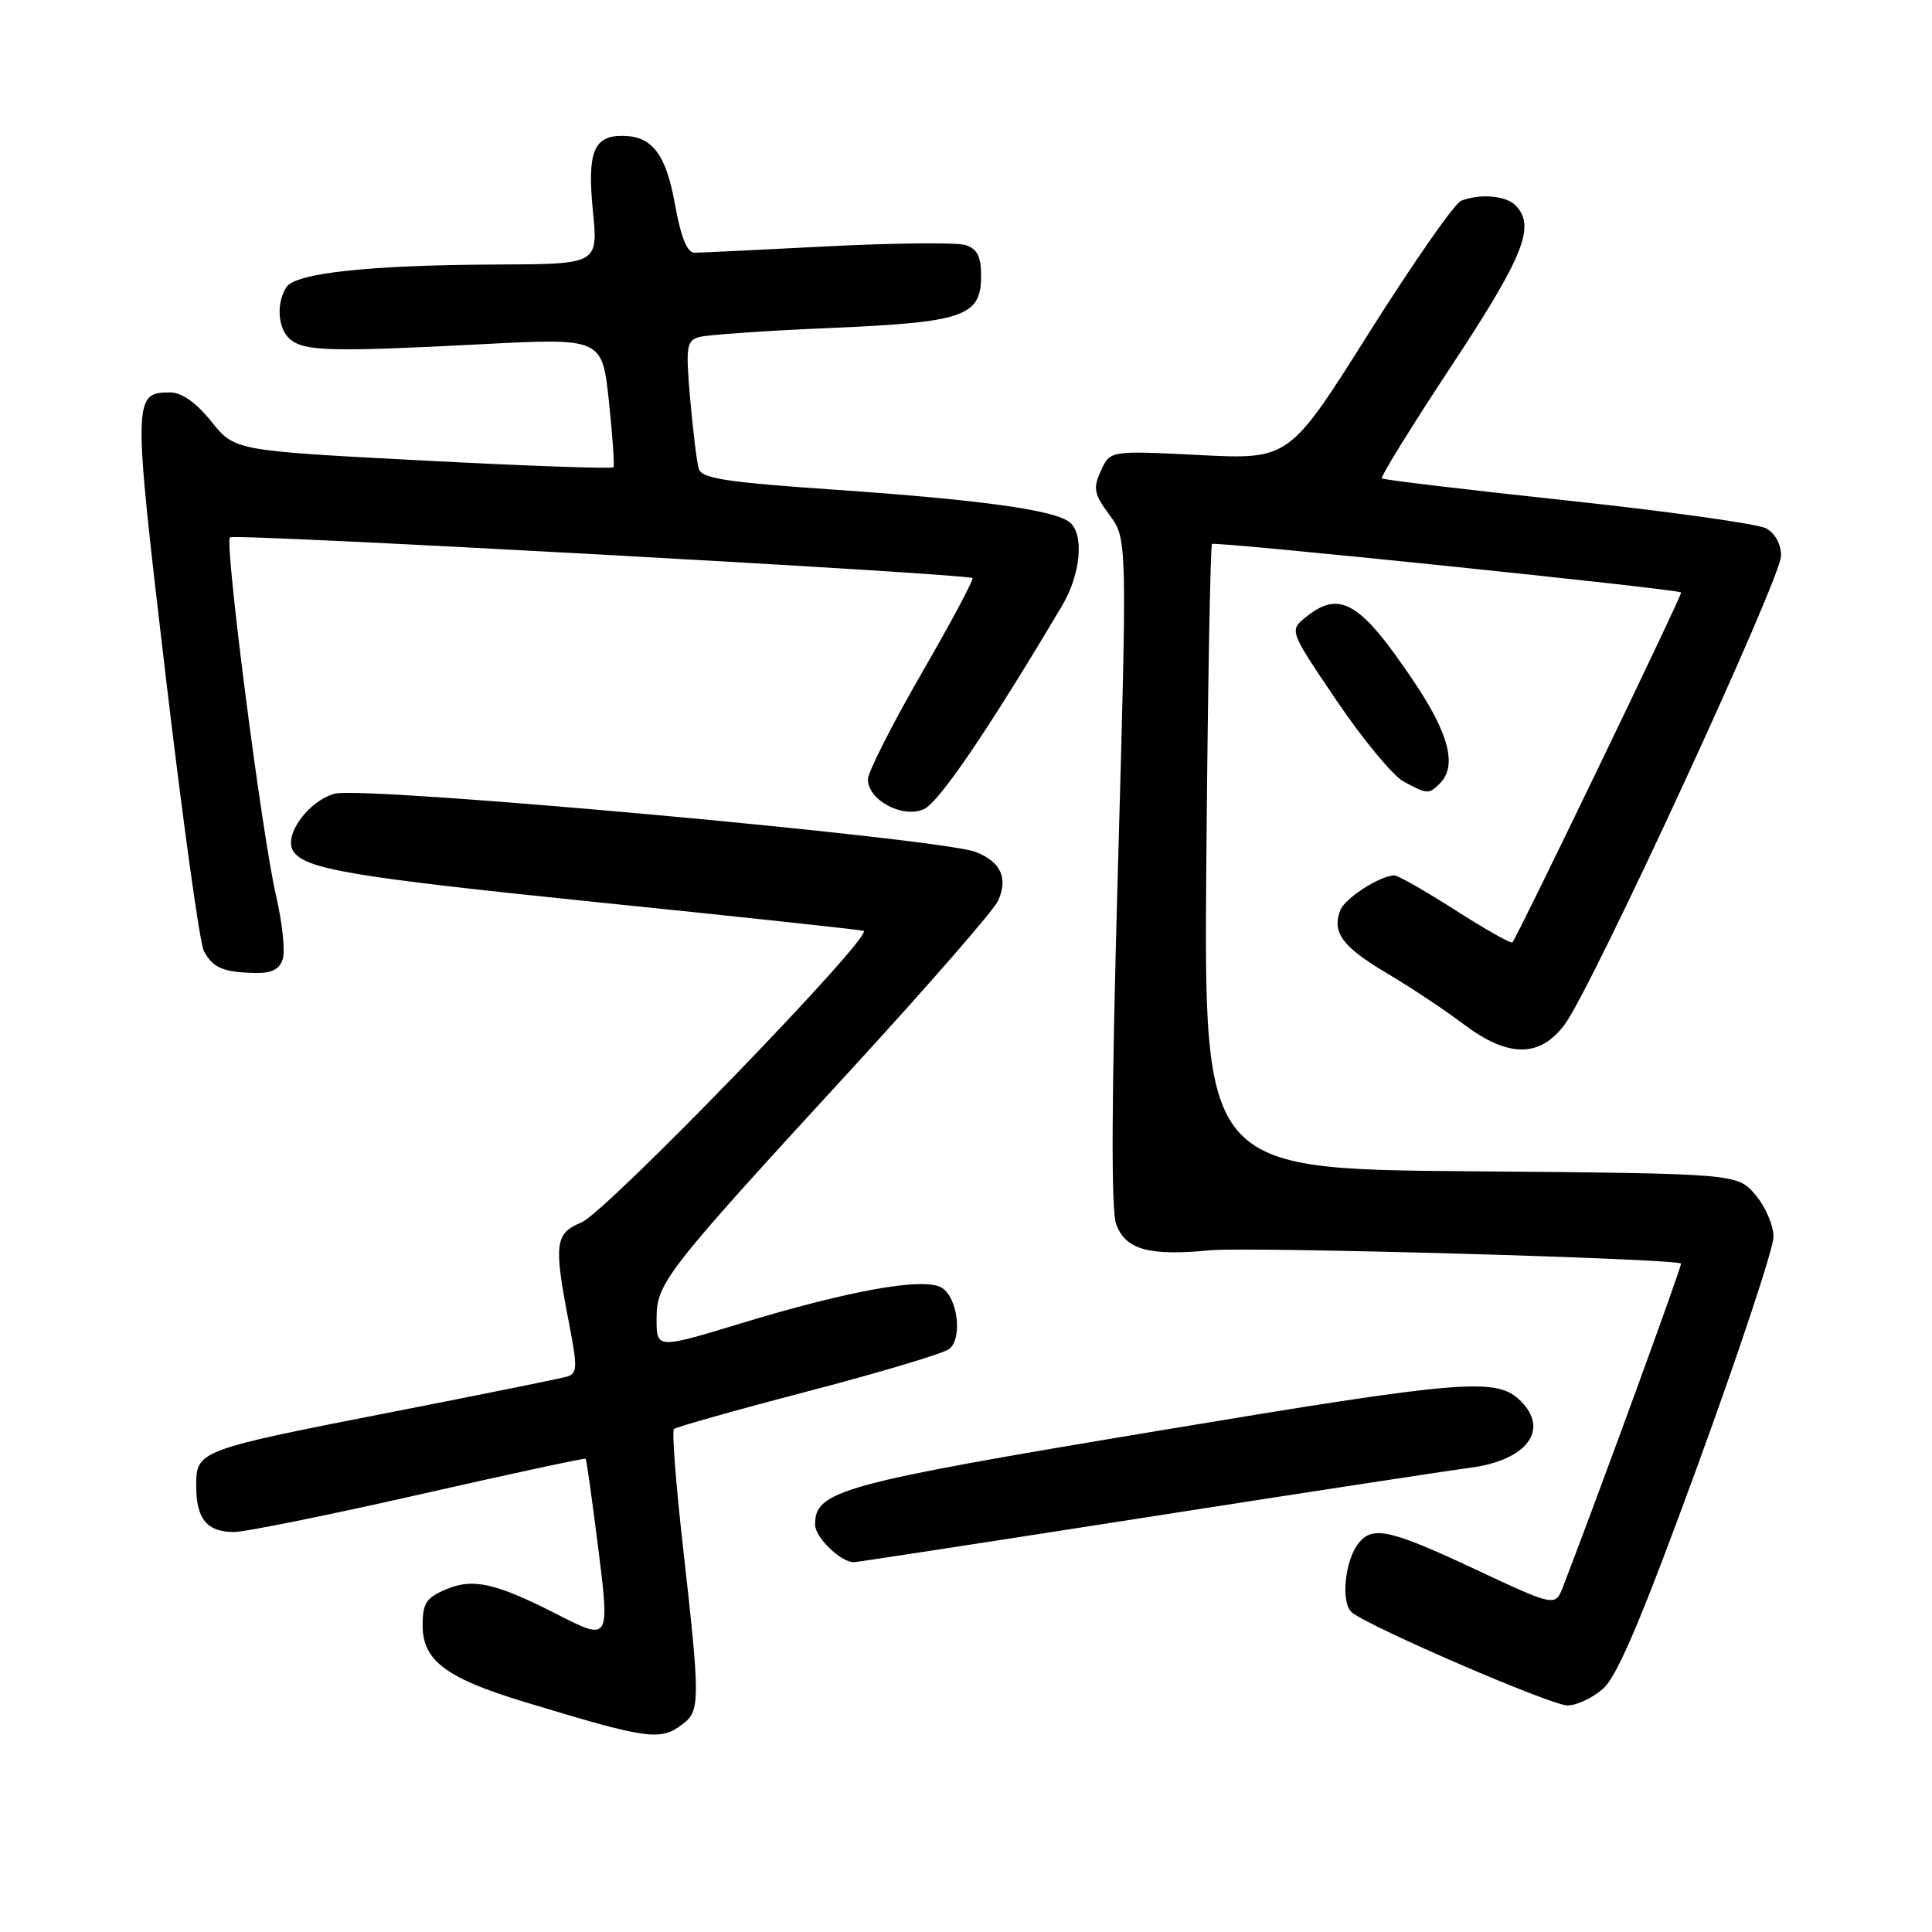 <?xml version="1.0" encoding="UTF-8" standalone="no"?>
<!DOCTYPE svg PUBLIC "-//W3C//DTD SVG 1.1//EN" "http://www.w3.org/Graphics/SVG/1.1/DTD/svg11.dtd" >
<svg xmlns="http://www.w3.org/2000/svg" xmlns:xlink="http://www.w3.org/1999/xlink" version="1.1" viewBox="0 0 256 256">
 <g >
 <path fill="currentColor"
d=" M 90.45 228.46 C 92.79 226.69 92.79 225.35 90.50 204.99 C 89.56 196.67 89.02 189.64 89.30 189.36 C 89.58 189.09 97.61 186.82 107.15 184.33 C 116.69 181.83 125.09 179.32 125.80 178.73 C 127.56 177.29 126.90 171.95 124.80 170.64 C 122.51 169.21 112.70 170.94 98.25 175.33 C 87.00 178.75 87.00 178.75 87.00 174.77 C 87.00 169.97 87.98 168.71 113.36 141.08 C 123.18 130.38 131.67 120.61 132.24 119.38 C 133.61 116.36 132.63 114.19 129.28 112.89 C 124.55 111.06 48.17 104.11 44.34 105.17 C 40.85 106.14 37.56 110.67 38.84 112.75 C 40.34 115.17 46.56 116.21 79.44 119.58 C 98.17 121.49 113.92 123.19 114.43 123.34 C 115.96 123.80 80.33 160.62 77.04 161.98 C 73.53 163.44 73.36 164.79 75.38 175.23 C 76.54 181.24 76.51 182.02 75.09 182.42 C 74.22 182.67 64.05 184.73 52.50 186.99 C 26.07 192.16 26.00 192.19 26.00 196.92 C 26.00 201.27 27.43 203.00 31.02 203.00 C 32.46 203.00 43.49 200.77 55.53 198.04 C 67.56 195.31 77.50 193.17 77.61 193.29 C 77.71 193.41 78.44 198.56 79.22 204.75 C 80.82 217.48 80.82 217.48 73.81 213.90 C 65.73 209.78 62.70 209.09 59.19 210.56 C 56.47 211.70 56.00 212.42 56.00 215.38 C 56.00 220.02 59.10 222.36 69.41 225.49 C 85.91 230.50 87.47 230.72 90.45 228.46 Z  M 212.43 223.75 C 214.31 222.09 217.60 214.30 224.99 194.07 C 230.49 178.99 235.00 165.40 235.00 163.88 C 235.00 162.36 233.91 159.85 232.59 158.31 C 230.18 155.50 230.18 155.50 194.84 155.20 C 159.50 154.91 159.50 154.91 159.85 113.70 C 160.04 91.04 160.38 72.31 160.60 72.08 C 160.96 71.71 222.08 78.03 222.76 78.50 C 222.99 78.66 201.14 123.99 200.40 124.87 C 200.23 125.08 196.84 123.16 192.87 120.62 C 188.90 118.08 185.25 116.00 184.77 116.00 C 182.90 116.00 178.21 119.01 177.60 120.60 C 176.46 123.56 177.85 125.44 183.74 128.94 C 186.91 130.82 191.48 133.85 193.89 135.68 C 199.83 140.16 204.01 140.19 207.33 135.75 C 210.94 130.93 236.00 76.64 236.00 73.65 C 236.00 72.10 235.21 70.65 234.00 70.00 C 232.91 69.42 221.10 67.76 207.75 66.33 C 194.41 64.90 183.32 63.58 183.11 63.39 C 182.89 63.20 187.05 56.47 192.36 48.43 C 201.94 33.91 203.52 29.92 200.80 27.20 C 199.51 25.91 196.13 25.63 193.61 26.60 C 192.75 26.93 187.28 34.78 181.44 44.04 C 170.83 60.89 170.83 60.89 158.96 60.30 C 147.09 59.70 147.09 59.70 145.88 62.37 C 144.81 64.71 144.95 65.44 147.01 68.23 C 149.36 71.41 149.36 71.41 148.12 115.49 C 147.27 145.72 147.21 160.41 147.91 162.26 C 149.18 165.60 152.26 166.45 160.34 165.67 C 165.53 165.18 222.02 166.76 222.74 167.43 C 222.93 167.60 212.01 197.51 207.13 210.20 C 206.08 212.91 206.08 212.91 195.50 207.95 C 184.26 202.69 181.94 202.16 180.07 204.41 C 178.19 206.68 177.61 212.44 179.15 213.67 C 181.70 215.69 205.50 225.96 207.69 225.98 C 208.90 225.99 211.03 224.99 212.43 223.75 Z  M 151.65 201.09 C 172.47 197.84 191.87 194.87 194.78 194.49 C 202.29 193.51 205.35 189.49 201.51 185.65 C 198.32 182.47 194.16 182.81 153.40 189.60 C 111.27 196.61 108.00 197.51 108.00 202.02 C 108.00 203.70 111.40 207.00 113.13 207.00 C 113.50 207.00 130.84 204.34 151.65 201.09 Z  M 37.47 127.08 C 37.81 126.03 37.40 122.23 36.57 118.64 C 34.69 110.54 29.73 71.94 30.47 71.20 C 30.99 70.67 128.12 76.01 128.86 76.60 C 129.06 76.76 126.03 82.45 122.11 89.23 C 118.20 96.02 115.00 102.34 115.00 103.26 C 115.00 106.03 119.63 108.49 122.43 107.21 C 124.44 106.30 131.01 96.63 140.73 80.26 C 143.20 76.11 143.69 70.81 141.75 69.21 C 139.79 67.59 130.02 66.23 110.77 64.90 C 96.10 63.89 92.95 63.40 92.58 62.09 C 92.33 61.22 91.82 57.06 91.45 52.85 C 90.85 45.93 90.96 45.15 92.64 44.66 C 93.66 44.37 101.47 43.82 110.00 43.46 C 127.78 42.70 130.00 41.93 130.00 36.54 C 130.00 33.97 129.49 32.97 127.92 32.47 C 126.77 32.11 118.56 32.19 109.67 32.64 C 100.78 33.10 92.85 33.48 92.05 33.49 C 91.05 33.50 90.24 31.50 89.44 27.09 C 88.23 20.36 86.40 18.00 82.43 18.00 C 78.65 18.00 77.80 20.19 78.56 27.93 C 79.26 35.00 79.26 35.00 65.88 35.05 C 48.94 35.12 39.14 36.17 37.94 38.06 C 36.56 40.24 36.82 43.61 38.47 44.98 C 40.36 46.54 43.97 46.64 63.64 45.62 C 79.78 44.78 79.78 44.78 80.68 53.14 C 81.17 57.74 81.44 61.69 81.29 61.91 C 81.13 62.14 69.78 61.74 56.06 61.02 C 31.11 59.72 31.11 59.72 28.01 55.86 C 26.01 53.37 24.08 52.00 22.58 52.00 C 17.60 52.00 17.59 52.60 21.95 89.54 C 24.20 108.60 26.47 125.01 27.01 126.01 C 28.19 128.23 29.55 128.82 33.68 128.92 C 35.98 128.98 37.03 128.47 37.47 127.08 Z  M 190.80 103.80 C 193.09 101.51 192.02 97.26 187.39 90.37 C 180.25 79.73 177.55 78.12 173.02 81.78 C 170.83 83.56 170.83 83.56 177.12 92.85 C 180.58 97.97 184.56 102.77 185.95 103.54 C 189.13 105.26 189.33 105.27 190.80 103.80 Z "/>
</g>
</svg>